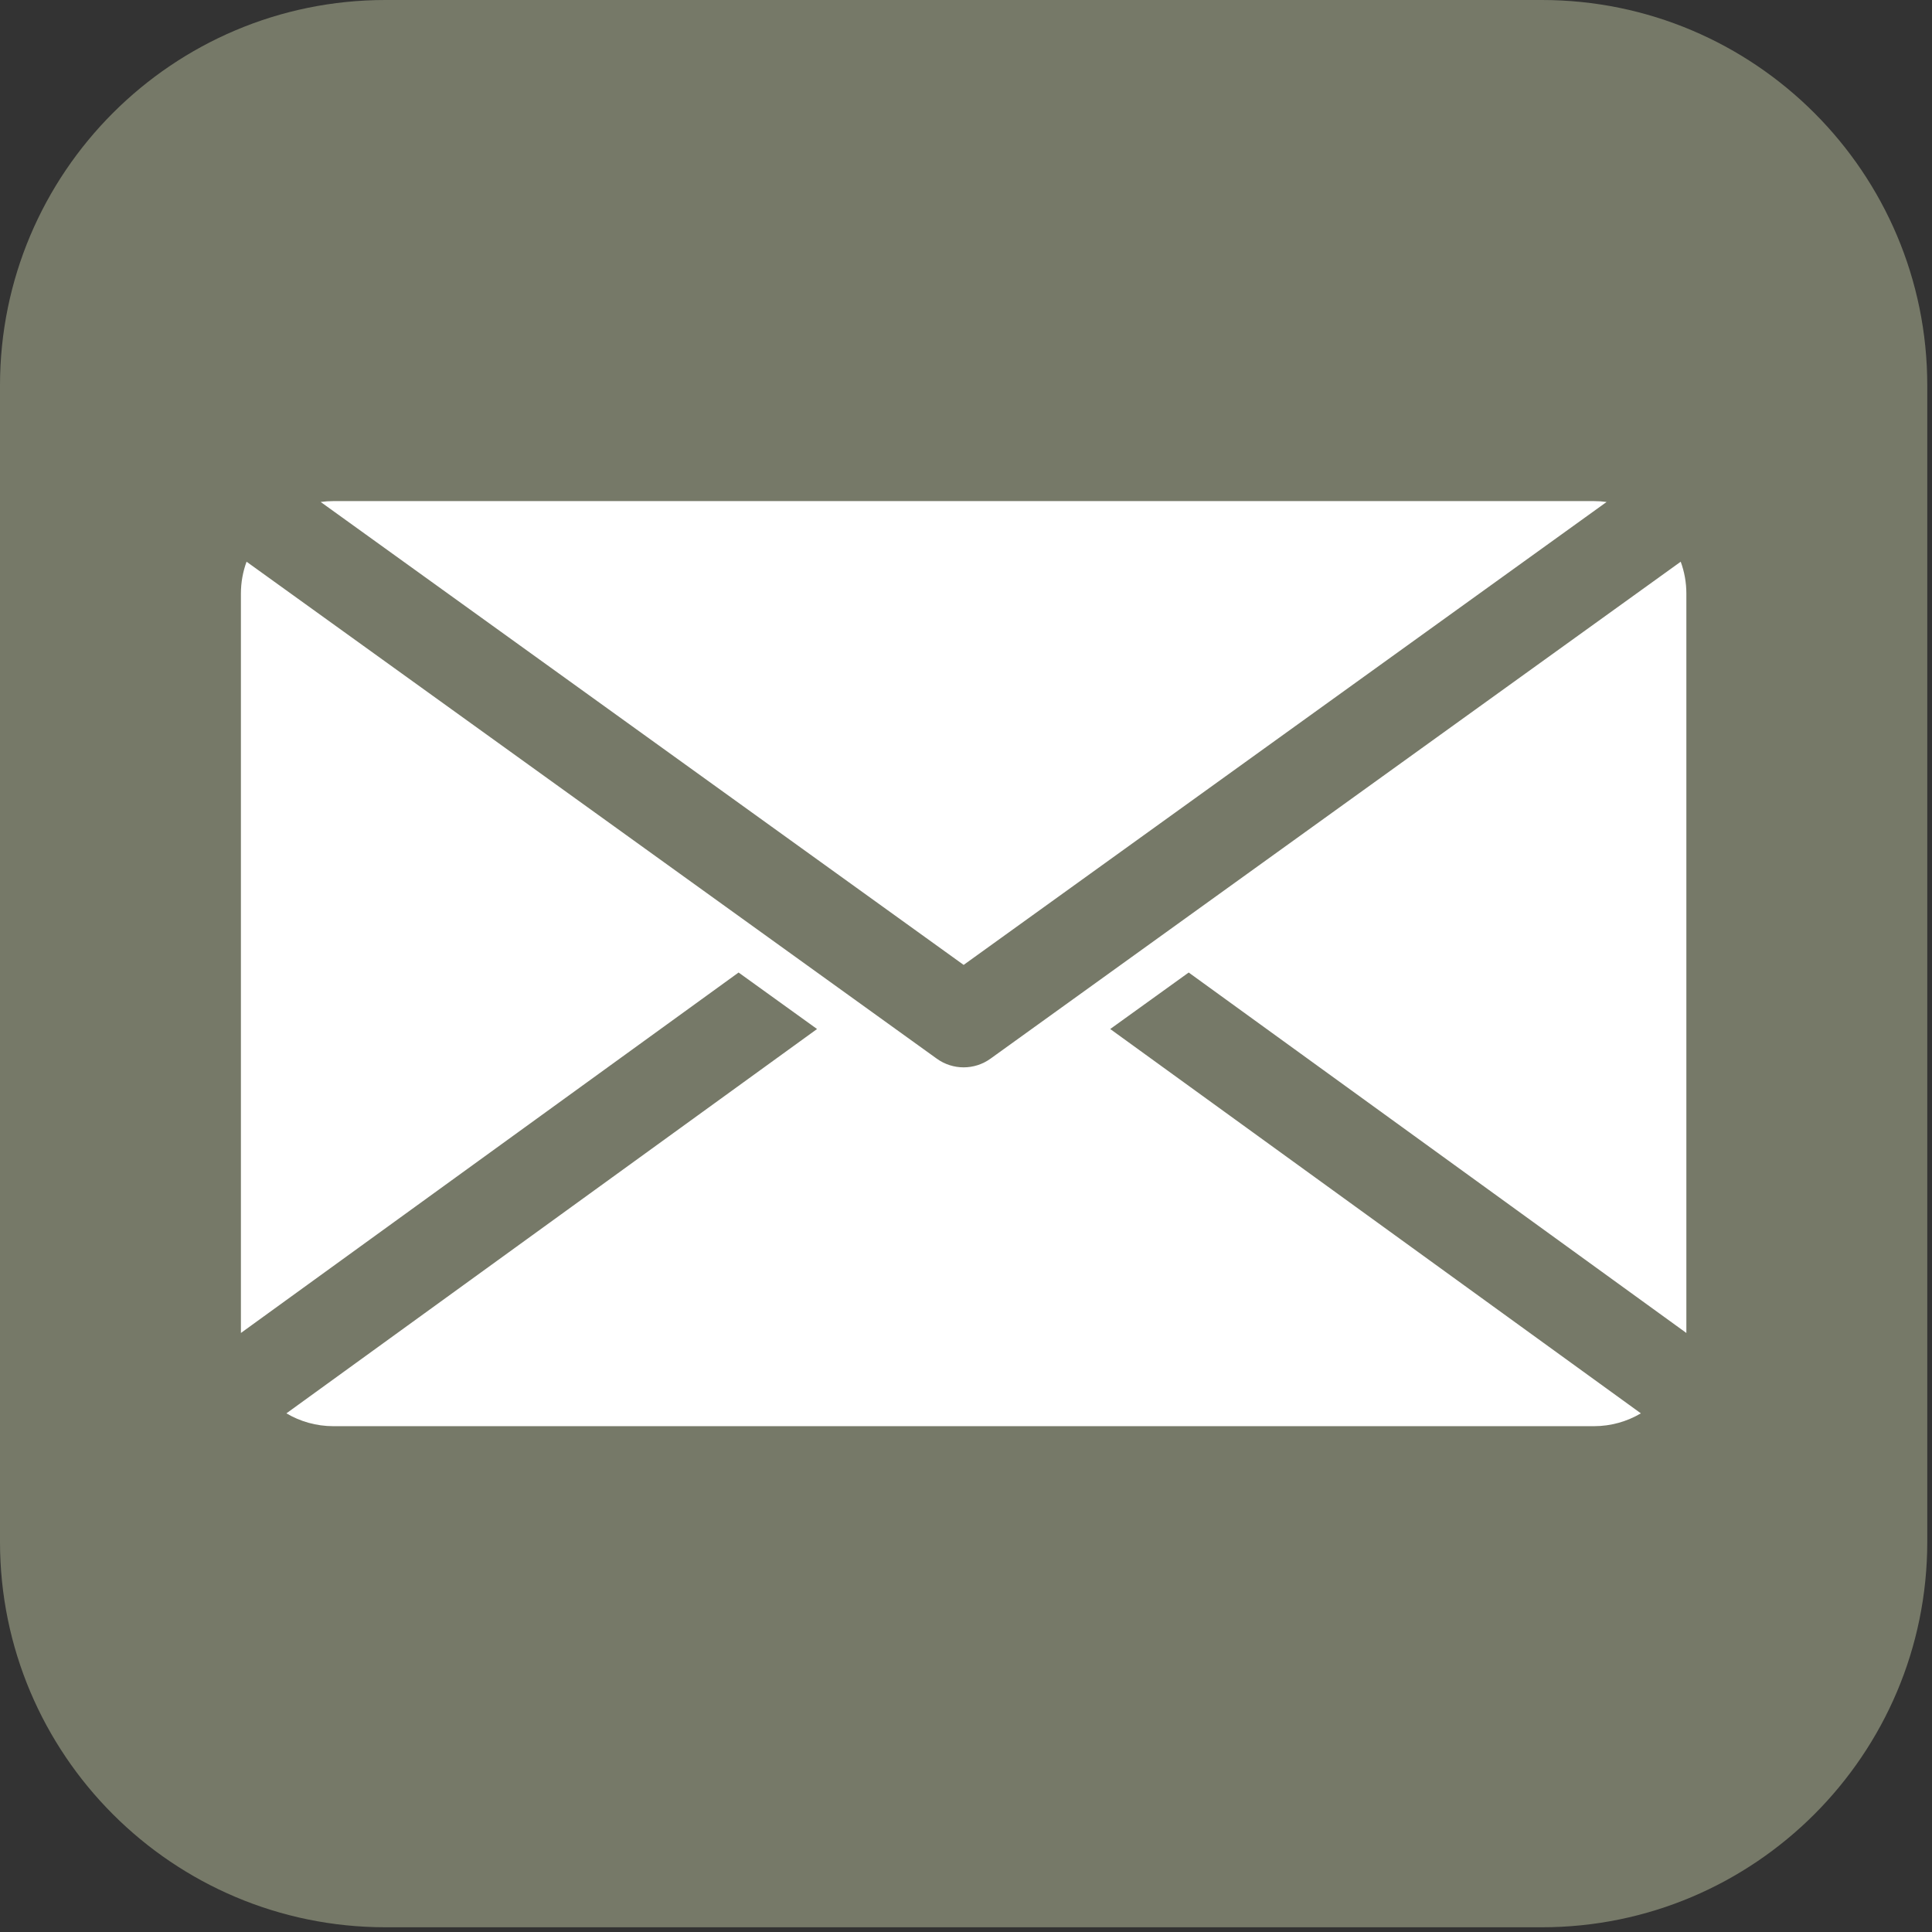 <?xml version="1.0" encoding="UTF-8" standalone="no"?><!DOCTYPE svg PUBLIC "-//W3C//DTD SVG 1.1//EN" "http://www.w3.org/Graphics/SVG/1.1/DTD/svg11.dtd"><svg width="100%" height="100%" viewBox="0 0 370 370" version="1.1" xmlns="http://www.w3.org/2000/svg" xmlns:xlink="http://www.w3.org/1999/xlink" xml:space="preserve" xmlns:serif="http://www.serif.com/" style="fill-rule:evenodd;clip-rule:evenodd;stroke-linejoin:round;stroke-miterlimit:2;"><rect x="0" y="0" width="370" height="370" fill="#333333" stroke="none"/><rect id="Artboard5" x="0" y="0" width="369.094" height="369.094" style="fill:none;"/><clipPath id="_clip1"><rect x="0" y="0" width="369.094" height="369.094"/></clipPath><g clip-path="url(#_clip1)"><g><path d="M369.094,73.819c0,-40.742 -33.077,-73.819 -73.818,-73.819l-221.457,0c-40.742,0 -73.819,33.077 -73.819,73.819l0,221.457c0,40.741 33.077,73.818 73.819,73.818l221.457,0c40.741,0 73.818,-33.077 73.818,-73.818l0,-221.457Z" style="fill:#767968;"/><path d="M46.137,255.279l-0,-141.598c-0,-2.146 0.382,-4.203 1.082,-6.107l132.193,95.179c3.067,2.208 7.203,2.208 10.271,-0l132.192,-95.179c0.7,1.904 1.083,3.961 1.083,6.107l-0,141.598l-95.31,-69.031l-15.028,10.82l101.624,73.604c-2.639,1.561 -5.717,2.458 -9.003,2.458l-241.388,-0c-3.285,-0 -6.364,-0.897 -9.002,-2.458l101.623,-73.604l-15.027,-10.82l-95.31,69.031Zm261.546,-159.147l-123.136,88.658c0,-0 -92.024,-66.258 -123.137,-88.659c0.799,-0.109 1.615,-0.166 2.443,-0.166l241.388,-0c0.829,-0 1.644,0.057 2.442,0.167Z" style="fill:#fff;"/></g></g></svg>
